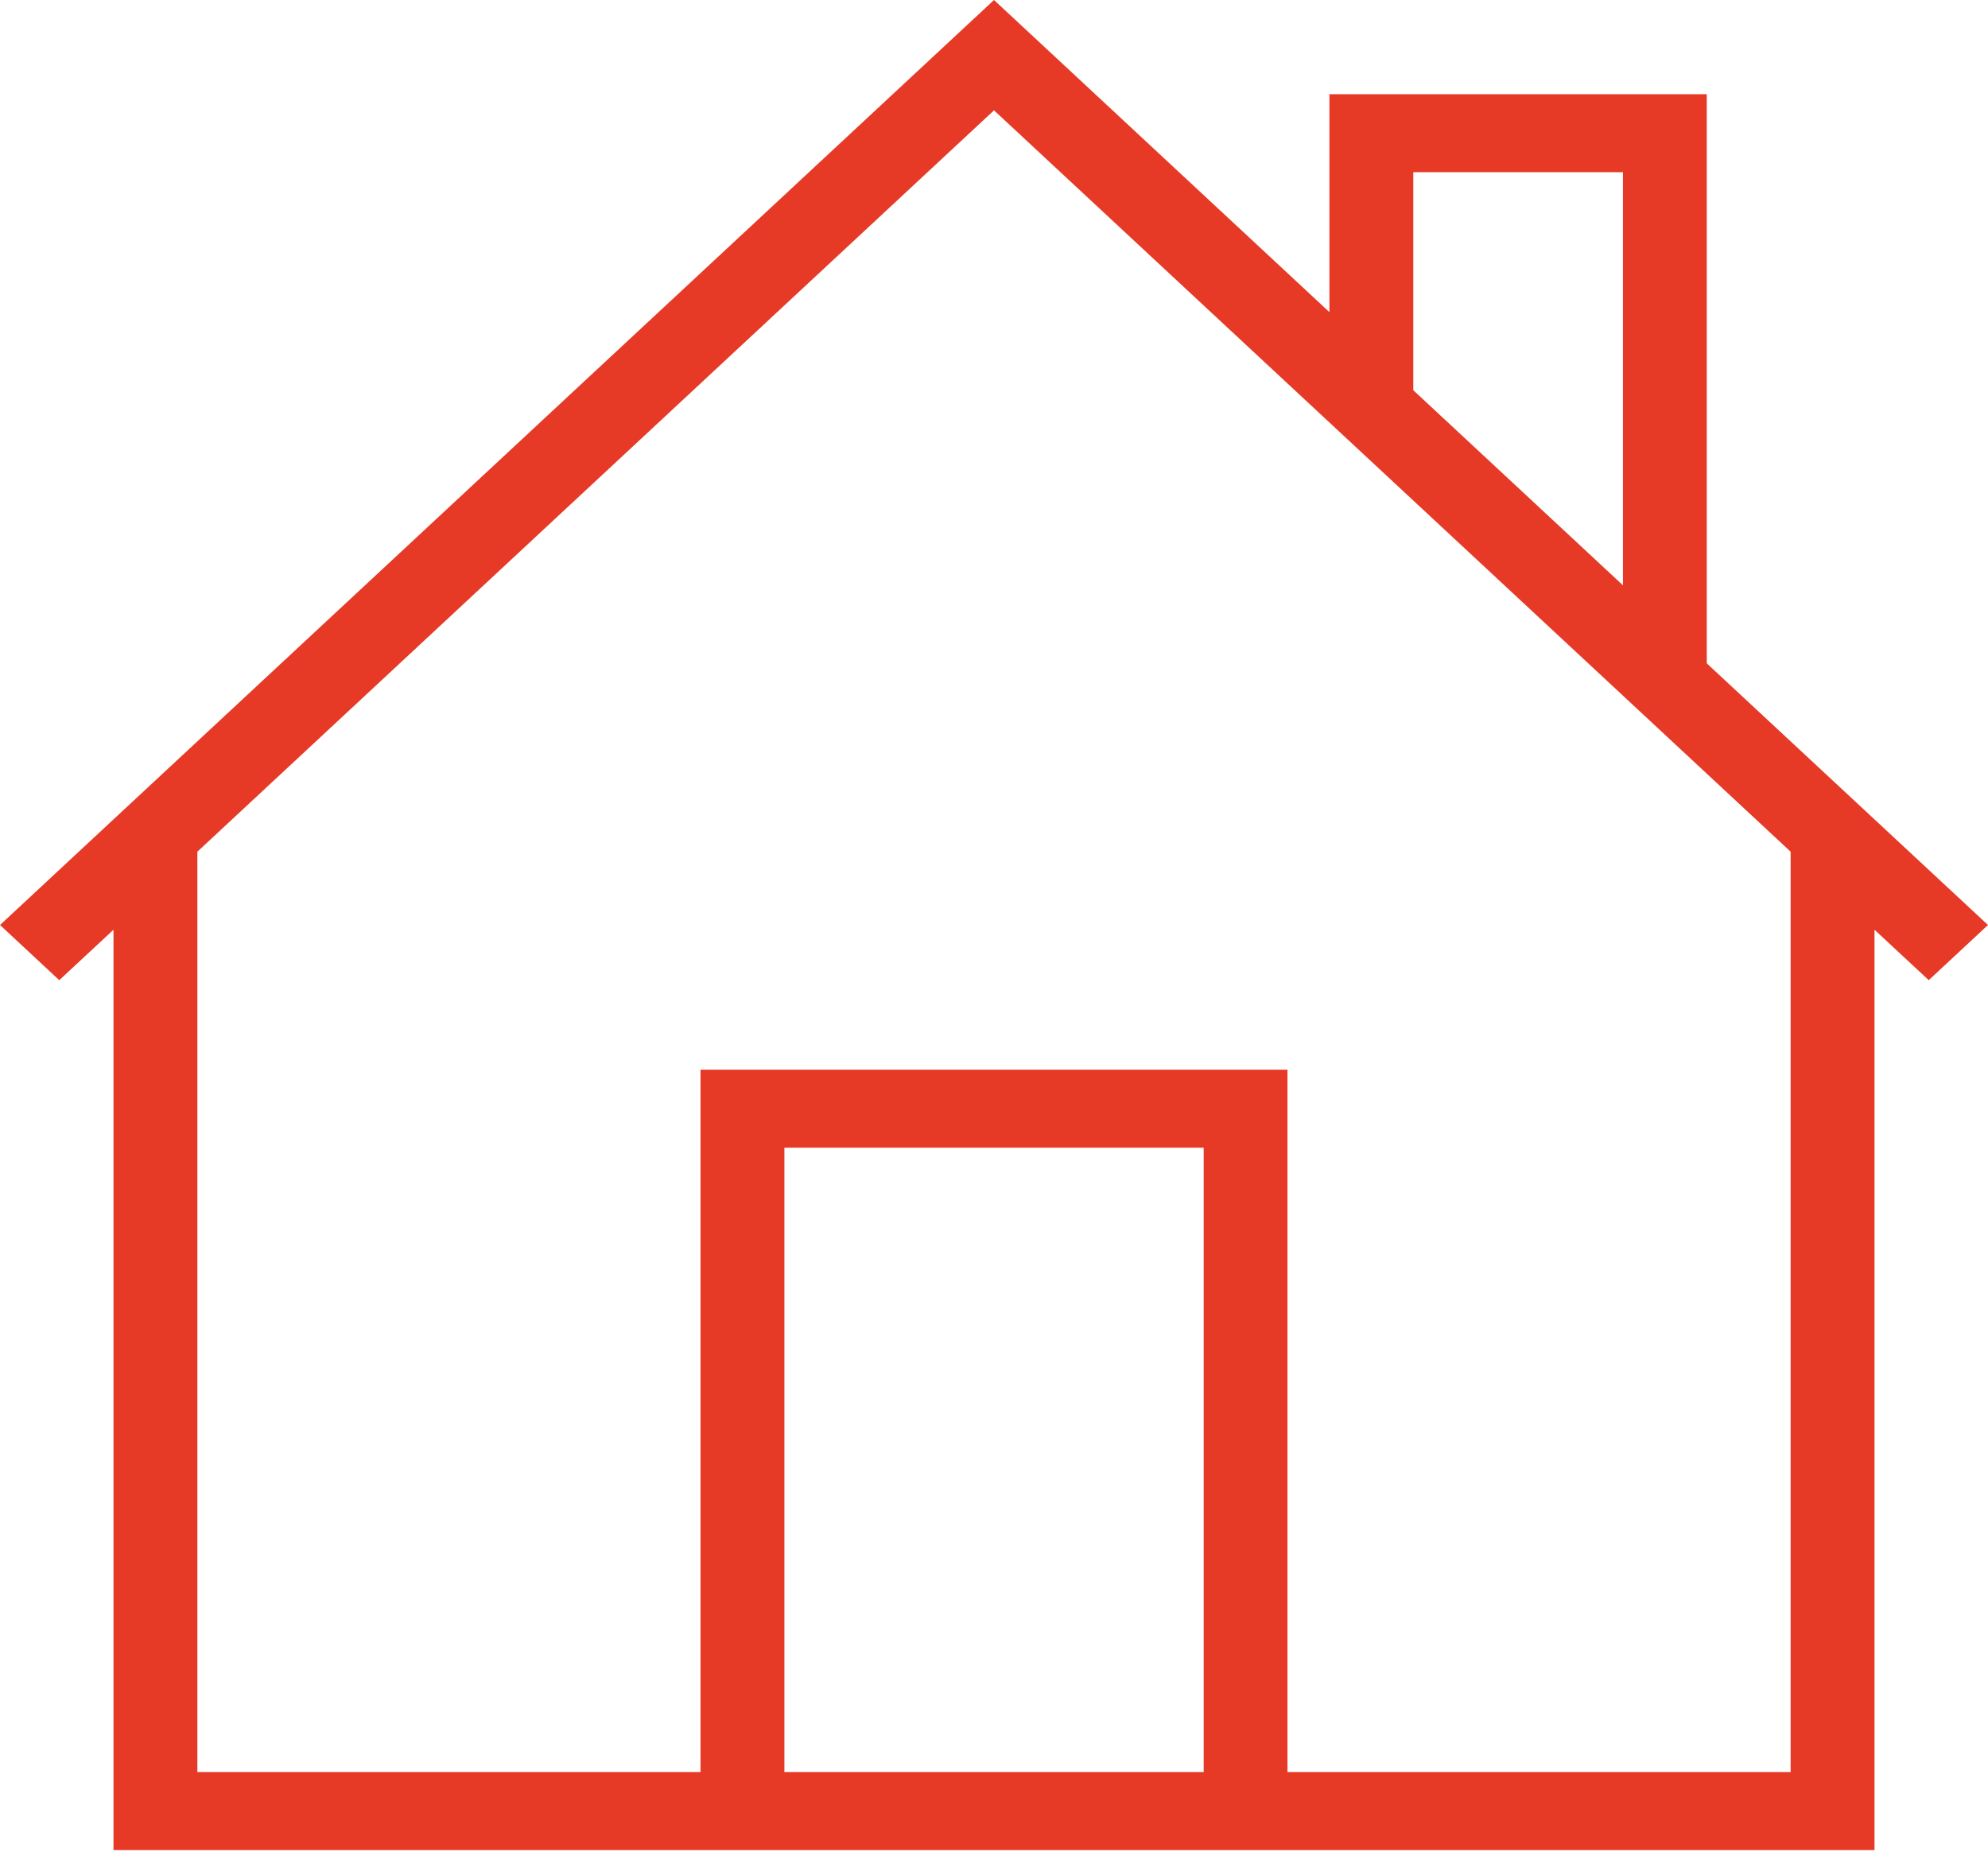 <svg width="32" height="30" viewBox="0 0 32 30" fill="none" xmlns="http://www.w3.org/2000/svg">
<path d="M21.399 1.516V5.024L16 0L0 14.889L0.954 15.777L1.827 14.965V29.779H30.173V14.965L31.046 15.777L32 14.889L27.473 10.677V1.516H21.399ZM22.749 2.772H26.124V9.421L22.749 6.281V2.772ZM12.626 28.523V18.474H19.375V28.523H12.626ZM28.823 28.523H20.724V17.218H11.276V28.523H3.177V13.709L16 1.776L28.823 13.709V28.523Z" fill="#E63A27"/>
</svg>
